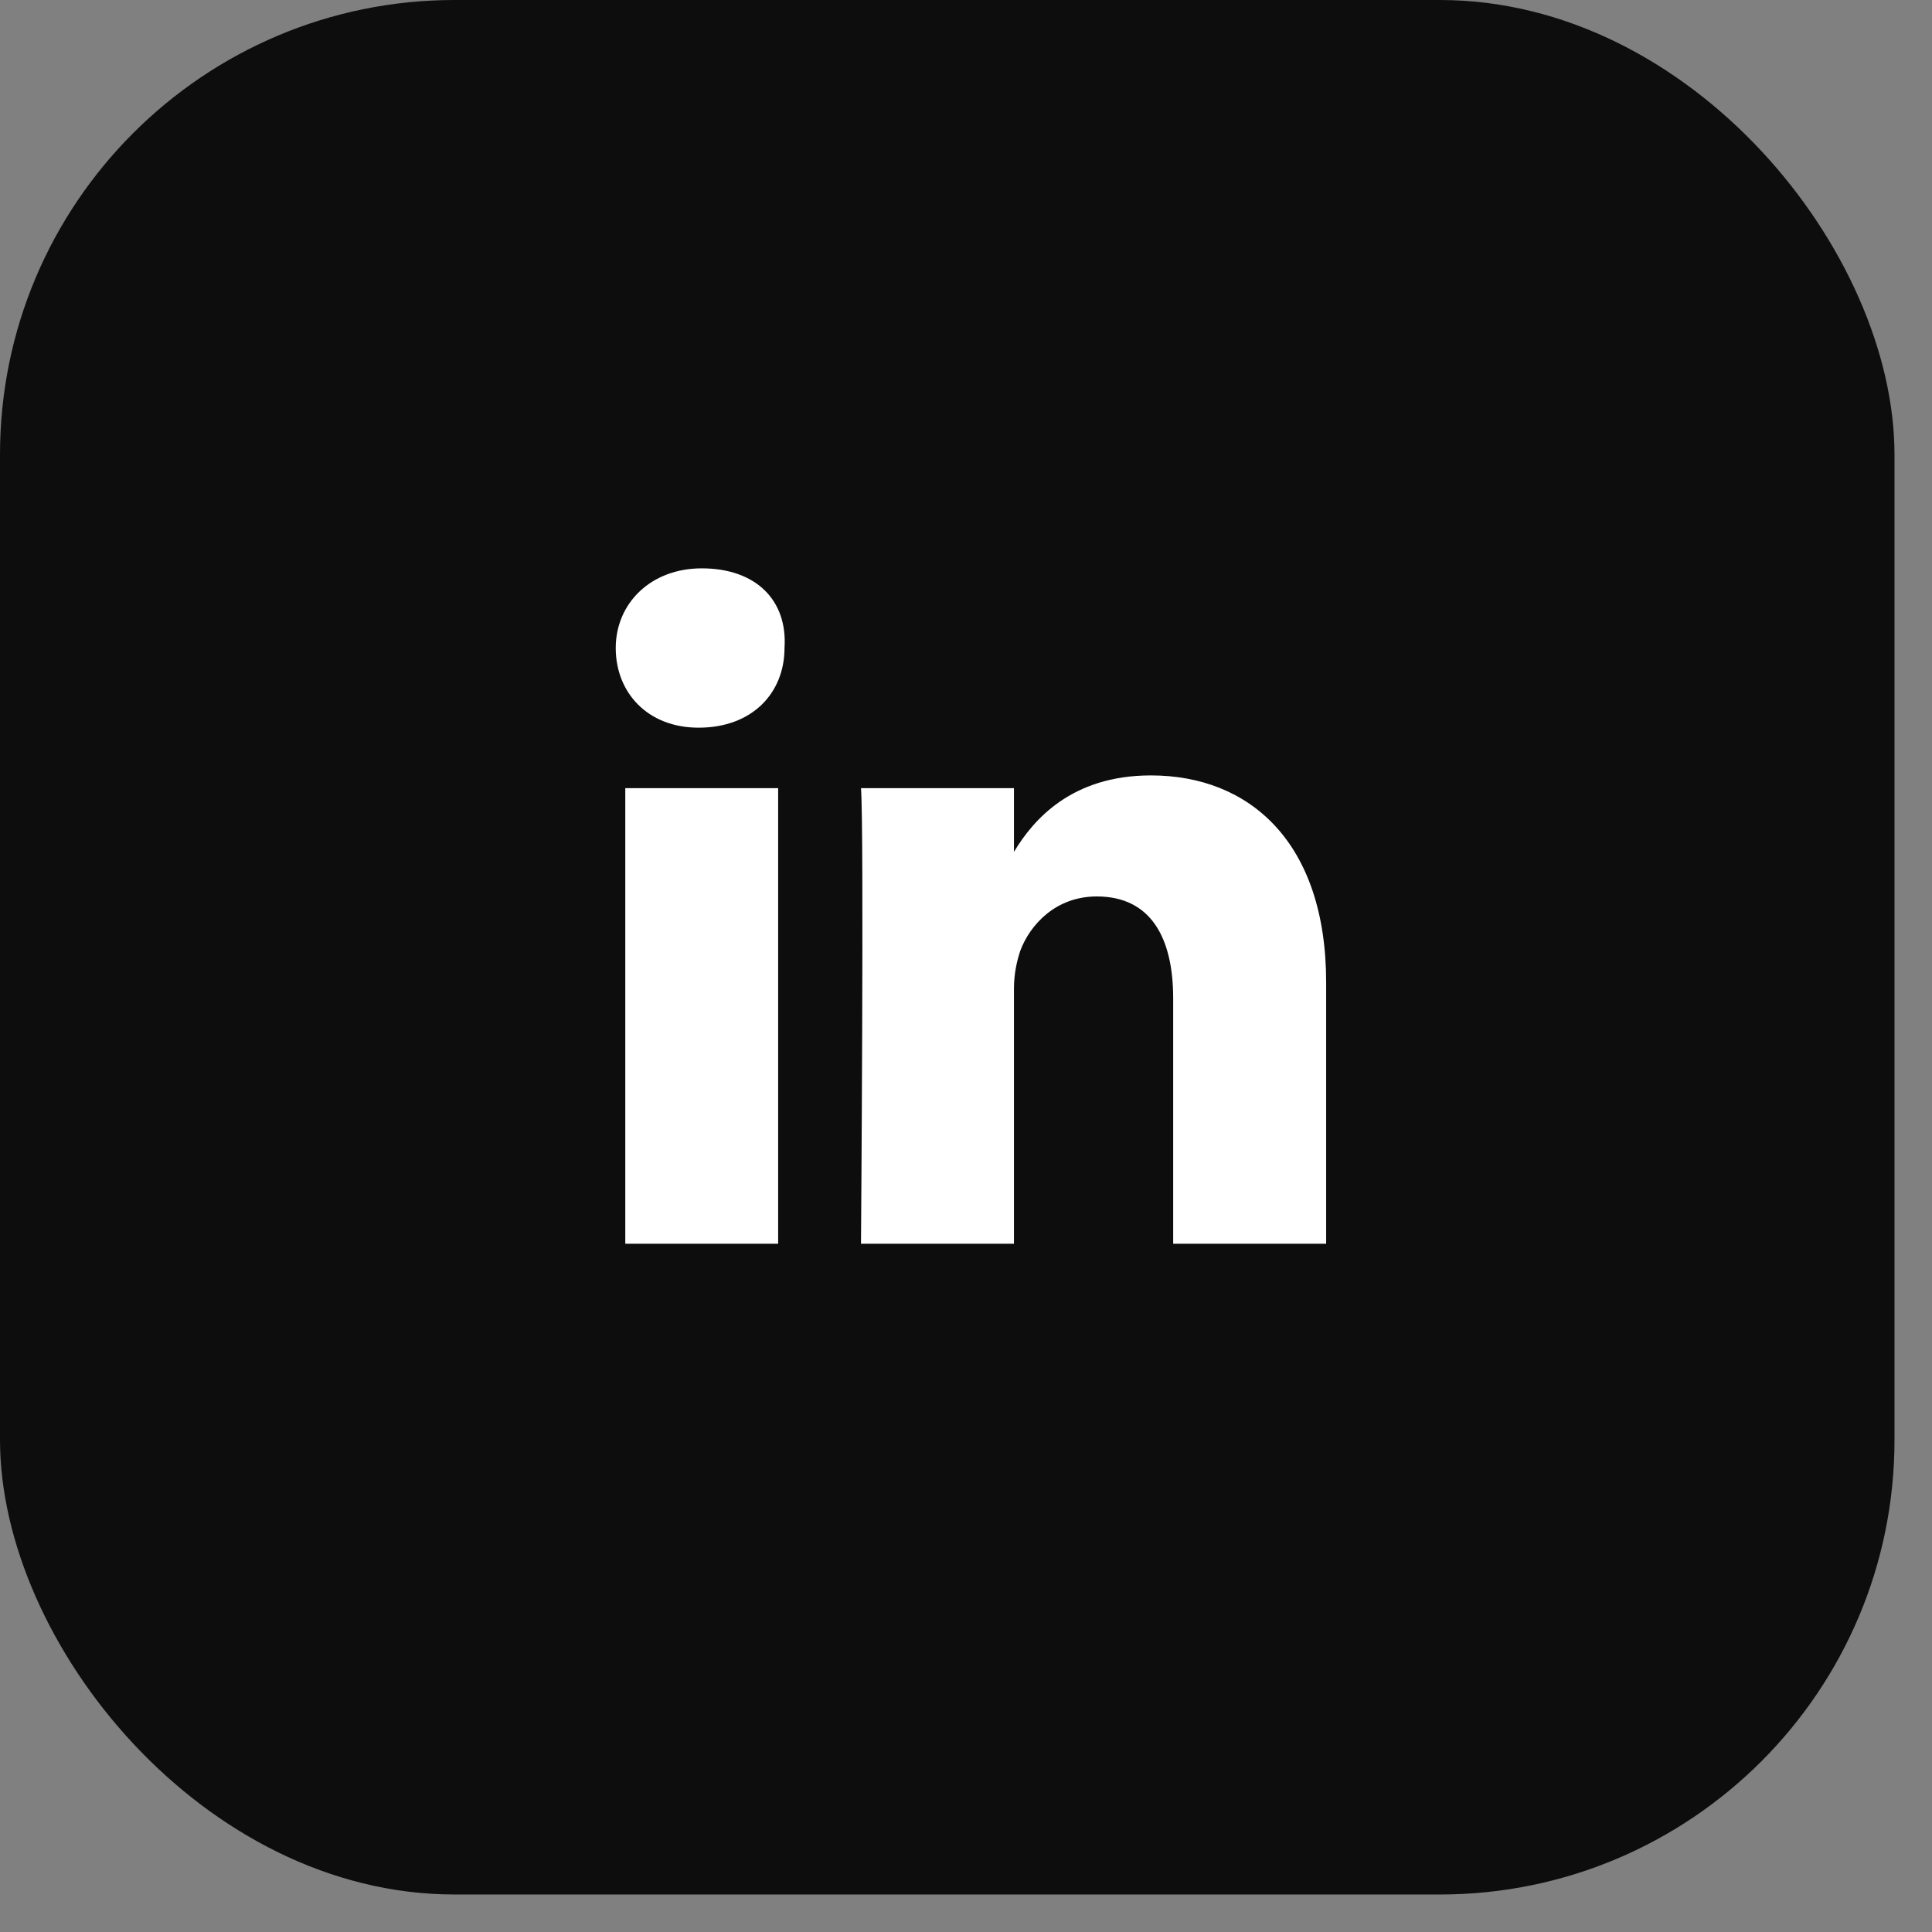 <svg width="17" height="17" viewBox="0 0 17 17" fill="none" xmlns="http://www.w3.org/2000/svg">
<rect x="0" y="0" width="17" height="17" fill="#808080" stroke="none"/>
<rect width="16.67" height="16.67" rx="4" fill="#0D0D0D"/>
<path d="M11.669 8.645V10.944H10.323V8.785C10.323 8.253 10.127 7.888 9.651 7.888C9.286 7.888 9.062 8.141 8.978 8.365C8.95 8.449 8.922 8.561 8.922 8.701V10.944H7.576C7.576 10.944 7.604 7.3 7.576 6.935H8.922V7.496C9.09 7.216 9.426 6.823 10.127 6.823C10.996 6.823 11.669 7.412 11.669 8.645ZM6.175 5.001C5.726 5.001 5.418 5.309 5.418 5.702C5.418 6.094 5.698 6.403 6.147 6.403C6.623 6.403 6.903 6.094 6.903 5.702C6.931 5.281 6.651 5.001 6.175 5.001ZM5.502 10.944H6.847V6.935H5.502V10.944Z" fill="white"/>
</svg>
